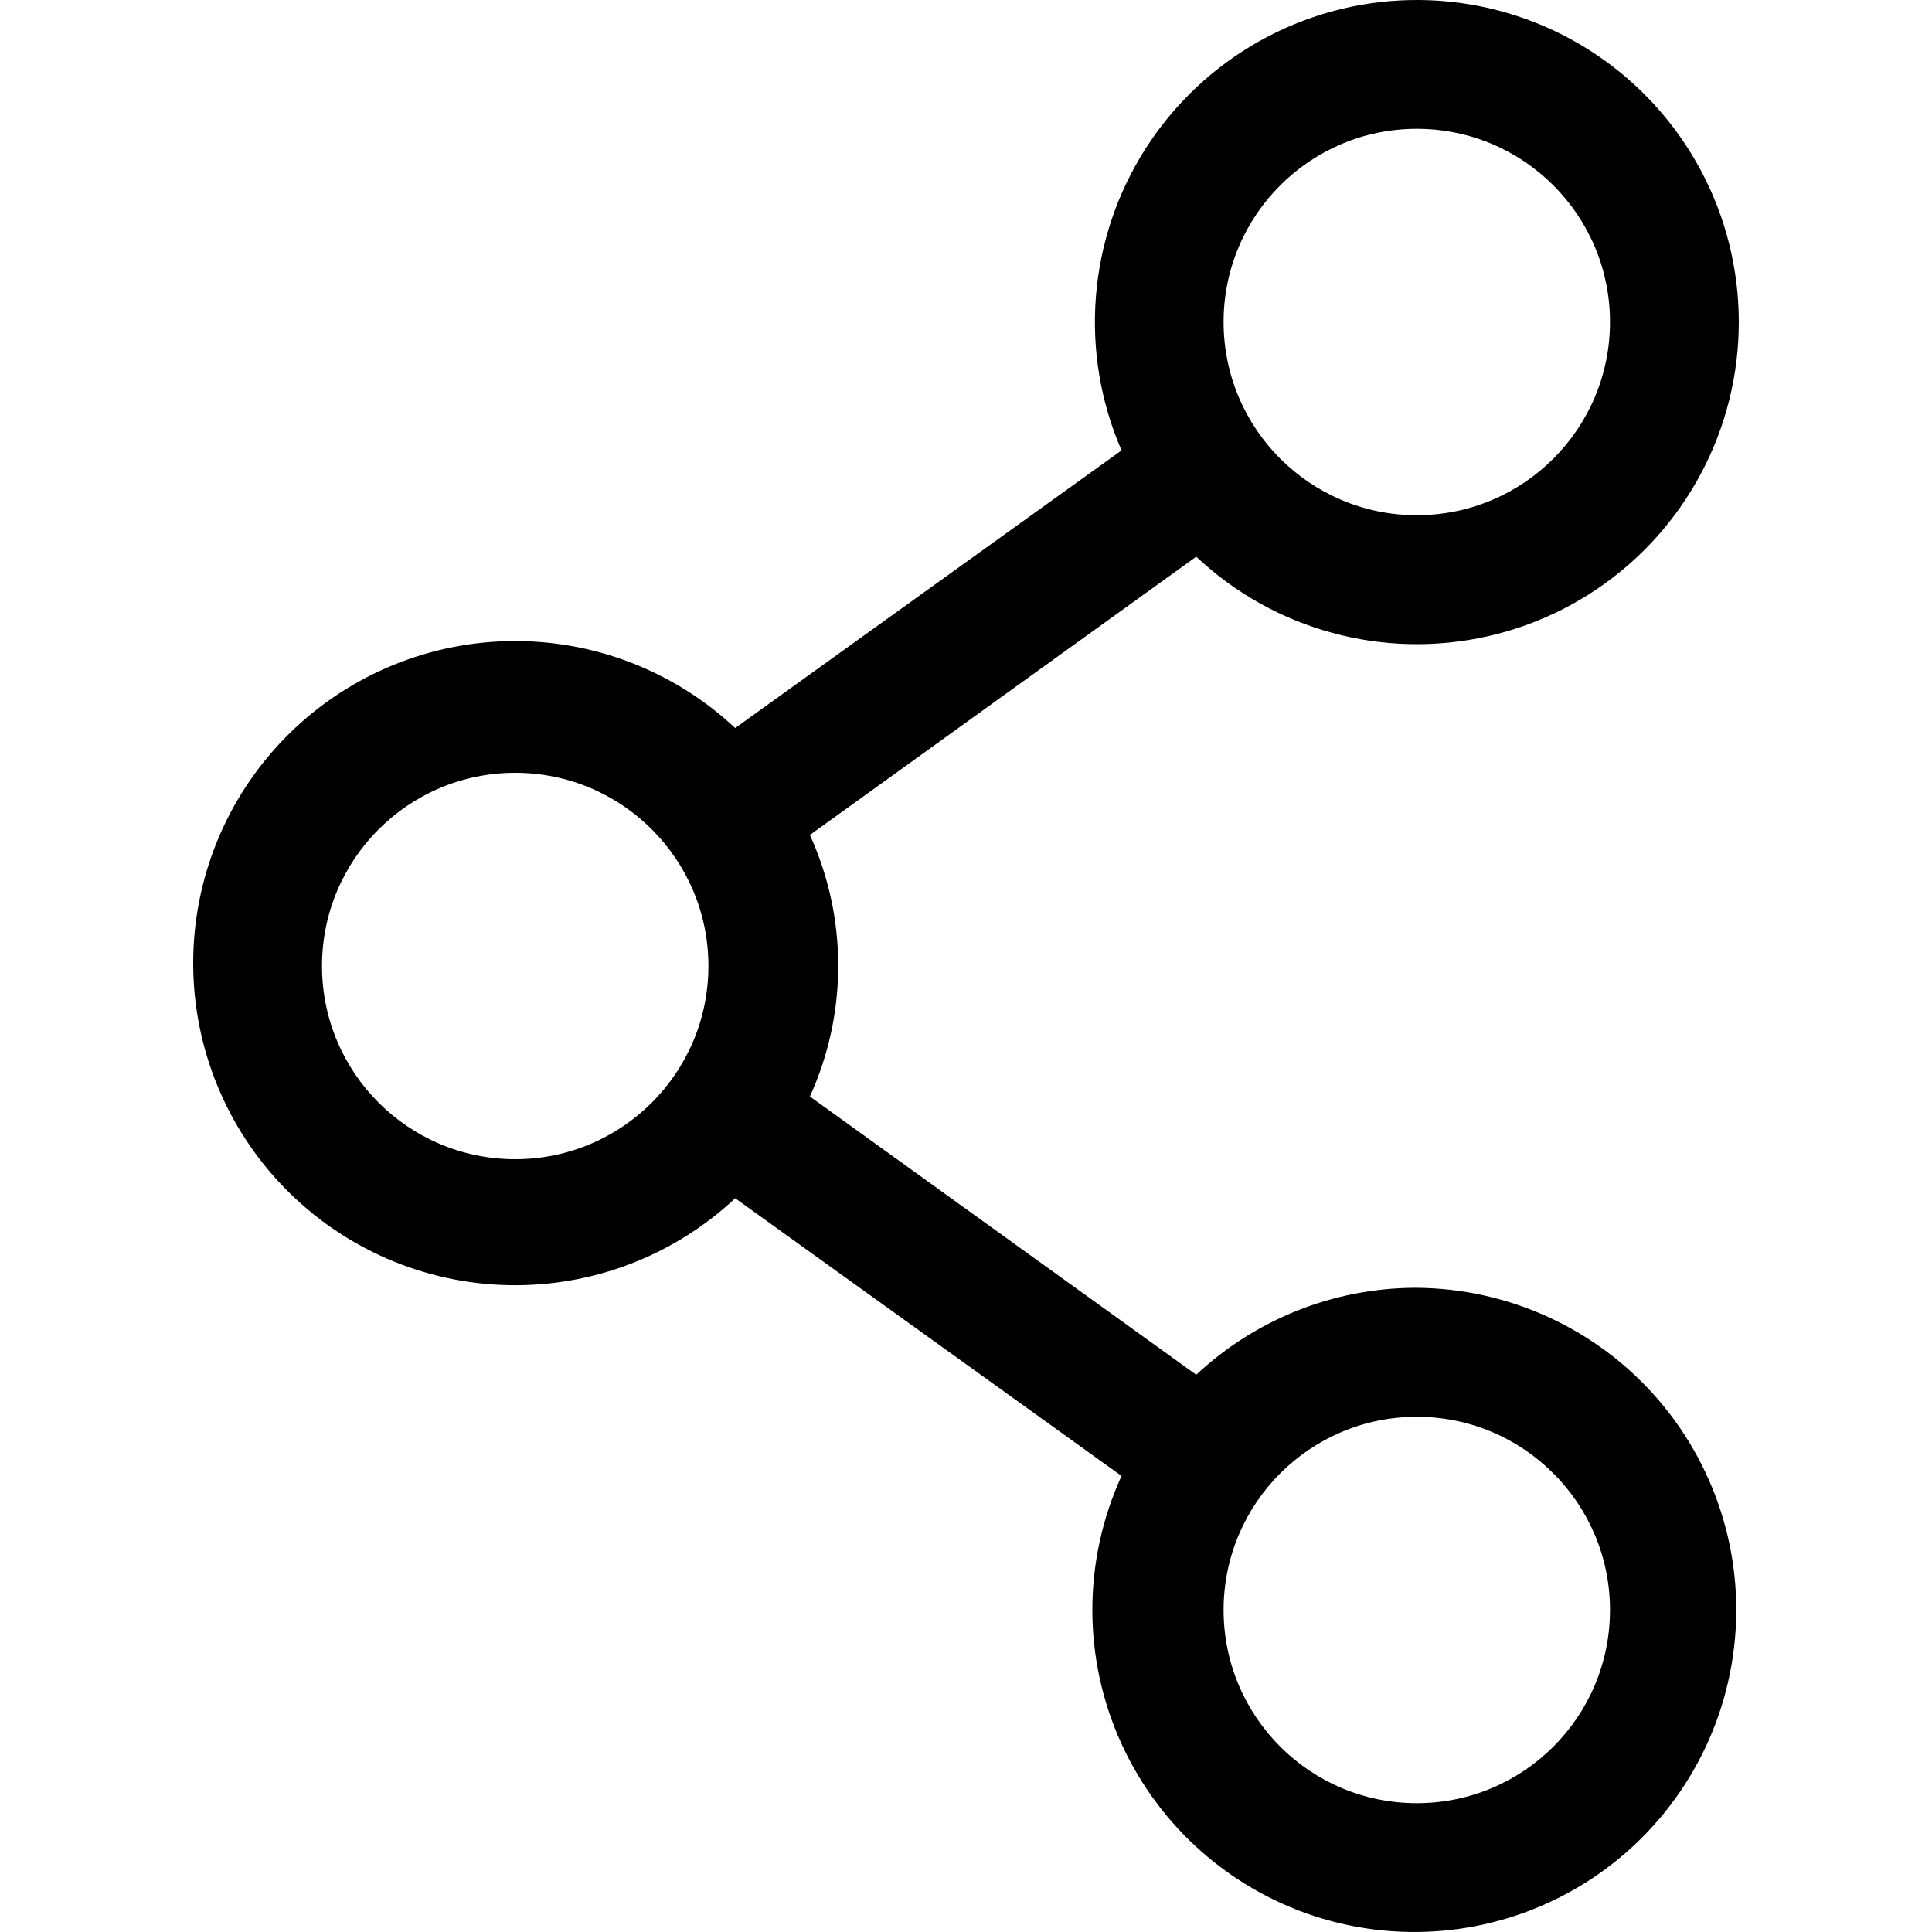<?xml version="1.0" encoding="UTF-8" standalone="no"?>
<!DOCTYPE svg PUBLIC "-//W3C//DTD SVG 1.1//EN" "http://www.w3.org/Graphics/SVG/1.1/DTD/svg11.dtd">
<svg width="100%" height="100%" viewBox="0 0 64 64" version="1.1" xmlns="http://www.w3.org/2000/svg" xmlns:xlink="http://www.w3.org/1999/xlink" xml:space="preserve" xmlns:serif="http://www.serif.com/" style="fill-rule:evenodd;clip-rule:evenodd;stroke-linejoin:round;stroke-miterlimit:2;">
    <g transform="matrix(1,0,0,1,6.4,-1.21849e-09)">
        <path d="M33.227,45.541C35.194,43.699 37.785,42.669 40.478,42.66C43.571,42.669 46.508,44.019 48.527,46.361C50.546,48.704 51.451,51.809 51.004,54.869C50.559,57.93 48.806,60.648 46.202,62.316C43.598,63.983 40.399,64.439 37.433,63.564C34.466,62.688 32.027,60.568 30.745,57.753C29.463,54.938 29.466,51.706 30.752,48.892L17.954,39.694C15.919,41.601 13.218,42.634 10.431,42.572C7.643,42.512 4.991,41.361 3.041,39.366C1.091,37.373 0,34.694 0,31.906C0,29.116 1.091,26.438 3.041,24.444C4.991,22.45 7.643,21.299 10.431,21.238C13.218,21.177 15.918,22.211 17.954,24.117L30.752,14.92C29.337,11.659 29.638,7.907 31.555,4.913C33.472,1.92 36.753,0.079 40.306,0.002C43.859,-0.074 47.216,1.625 49.259,4.533C51.303,7.441 51.765,11.177 50.491,14.495C49.217,17.814 46.374,20.28 42.91,21.071C39.445,21.863 35.814,20.876 33.227,18.441L20.429,27.659C21.68,30.411 21.68,33.57 20.429,36.323L33.227,45.541ZM10.667,38.4C14.201,38.4 17.067,35.535 17.067,32C17.067,28.465 14.201,25.6 10.667,25.6C7.132,25.6 4.267,28.465 4.267,32C4.267,35.535 7.132,38.4 10.667,38.4ZM46.933,53.333C46.933,56.868 44.068,59.733 40.533,59.733C36.999,59.733 34.133,56.868 34.133,53.333C34.133,49.799 36.999,46.933 40.533,46.933C44.068,46.933 46.933,49.799 46.933,53.333ZM40.533,17.067C44.068,17.067 46.933,14.201 46.933,10.667C46.933,7.132 44.068,4.267 40.533,4.267C36.999,4.267 34.133,7.132 34.133,10.667C34.133,14.201 36.999,17.067 40.533,17.067Z"/>
    </g>
</svg>
